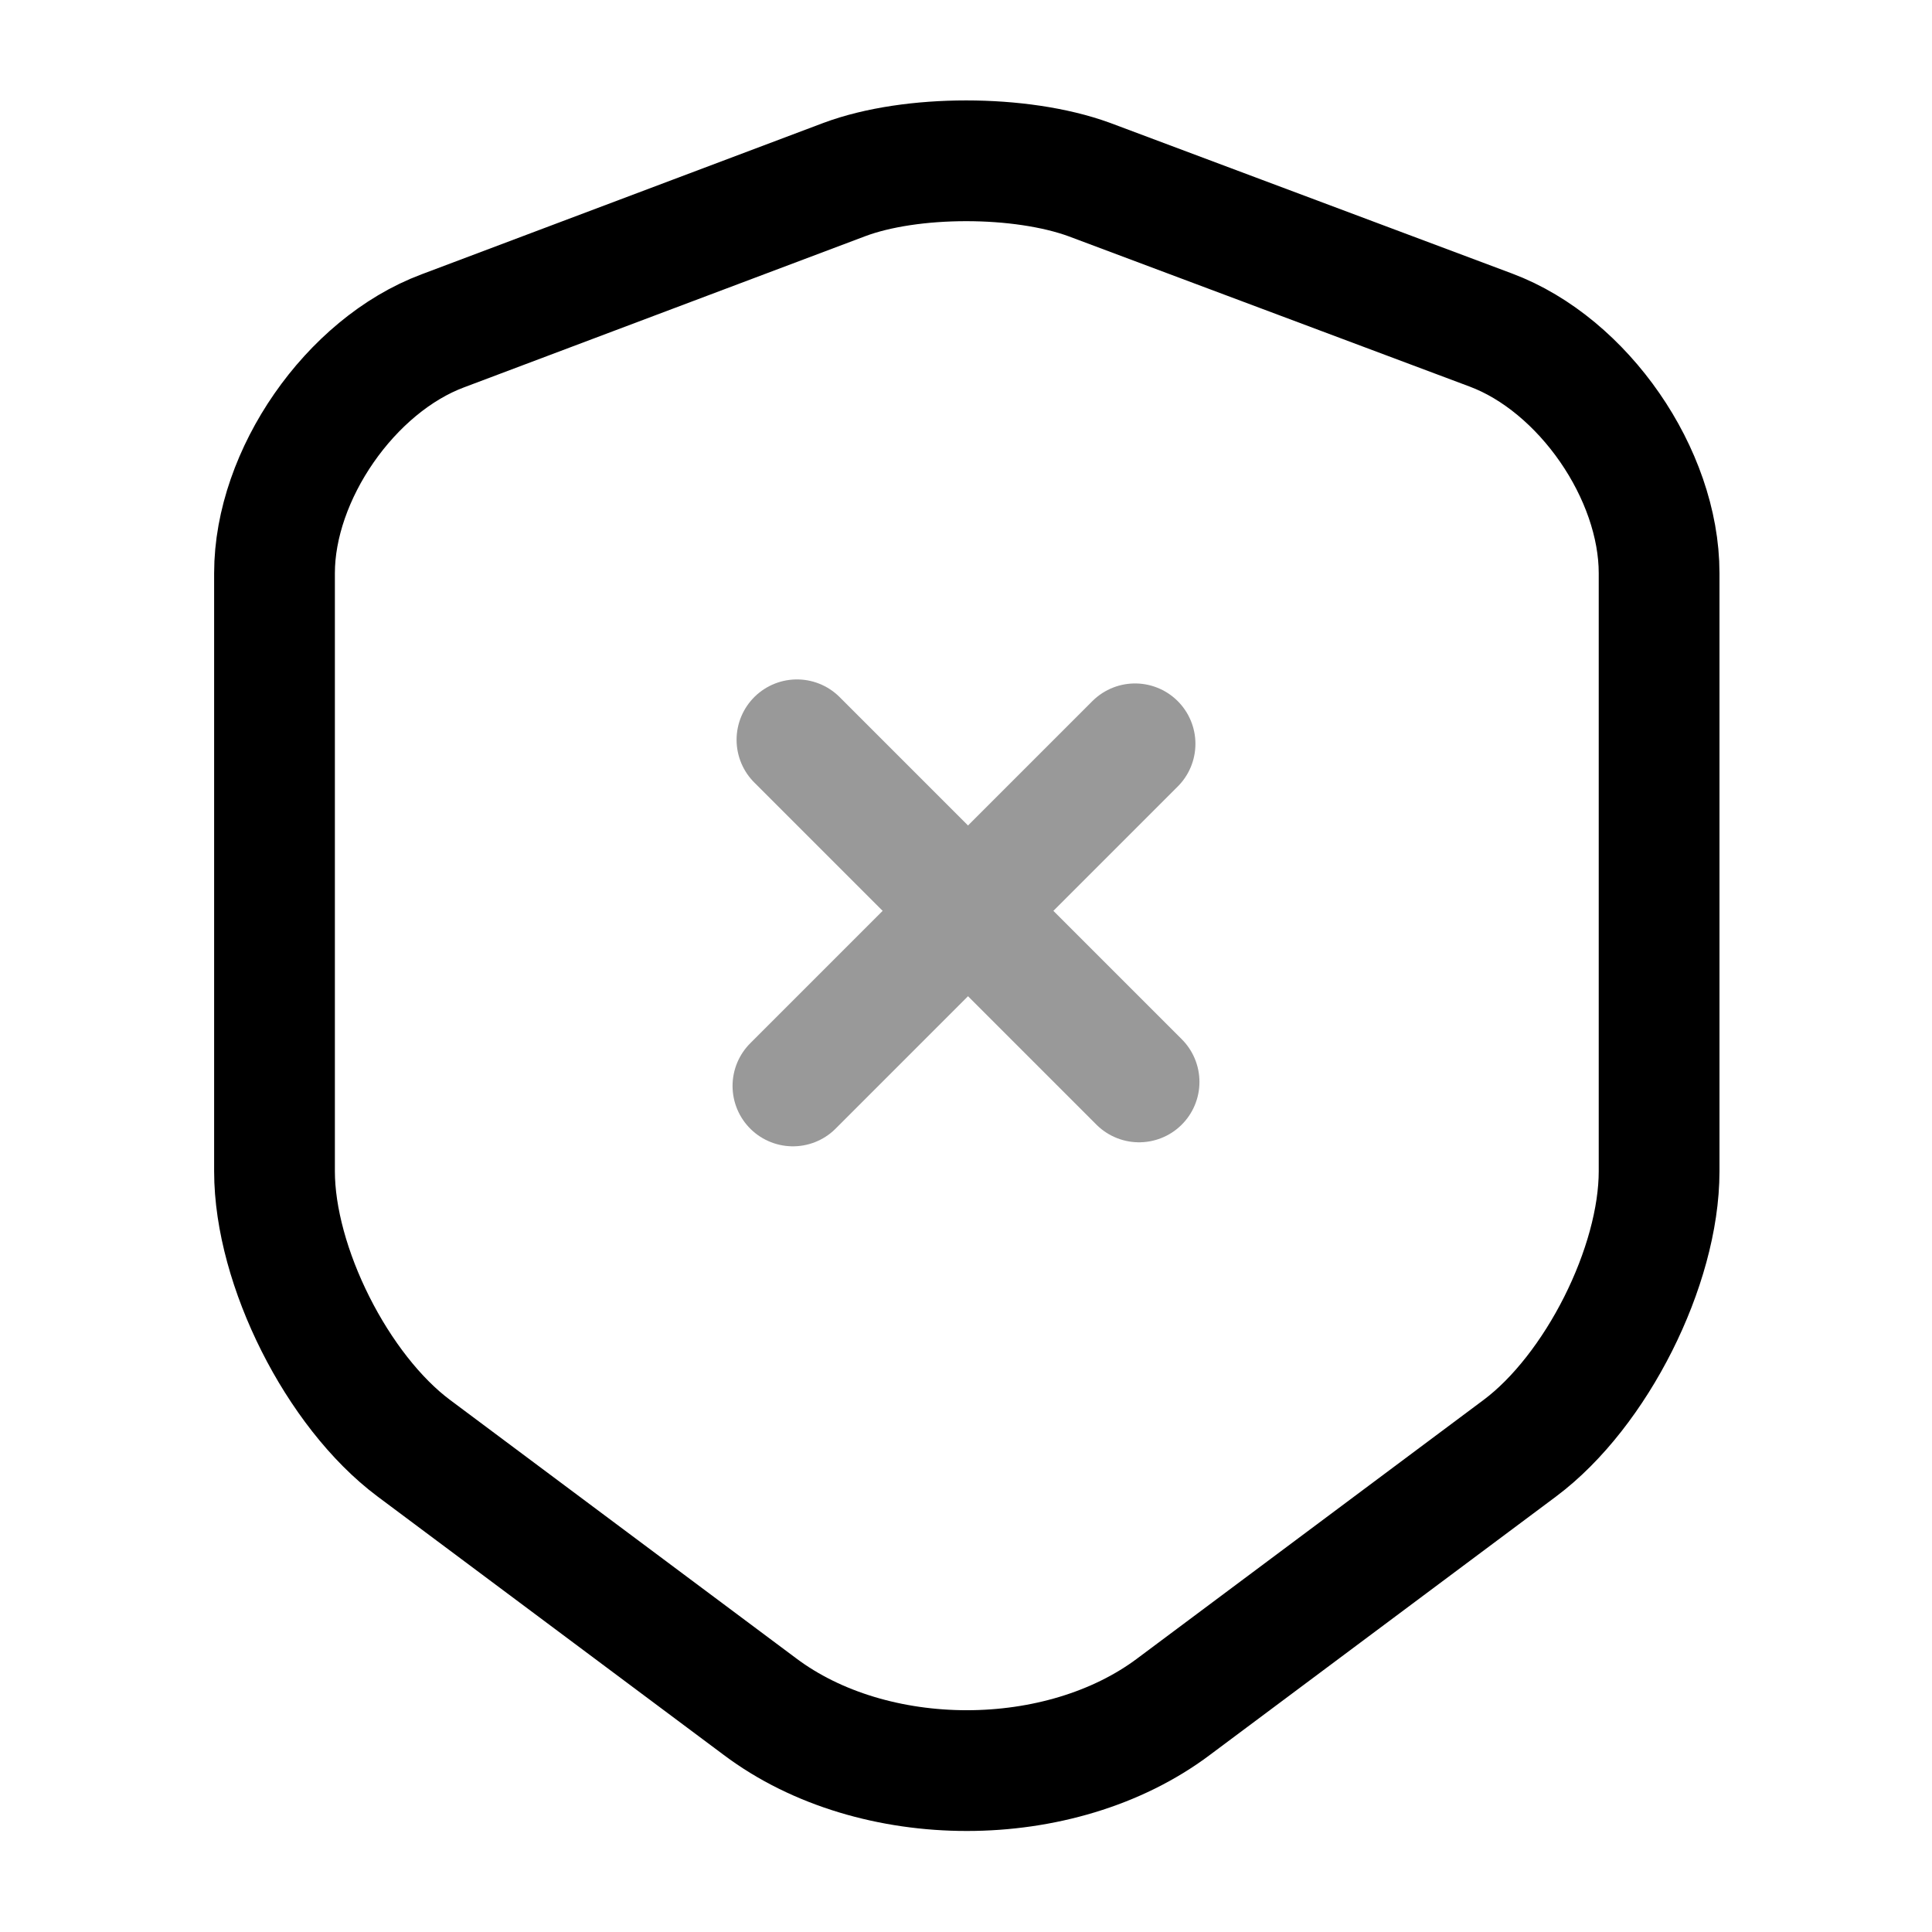 <svg viewBox="0 0 24 24" fill="none">
<path d="M10.49 2.23L5.5 4.11C4.35 4.54 3.41 5.9 3.41 7.12V14.55C3.41 15.73 4.19 17.28 5.14 17.99L9.44 21.2C10.85 22.26 13.17 22.26 14.58 21.2L18.88 17.99C19.83 17.28 20.61 15.73 20.61 14.55V7.12C20.61 5.89 19.67 4.53 18.52 4.1L13.53 2.23C12.68 1.92 11.32 1.92 10.49 2.23Z" stroke="currentColor" stroke-width="1.5" stroke-linecap="round" stroke-linejoin="round"></path>
<g opacity="0.4">
<path d="M14.15 13.44L9.9 9.19" stroke="currentColor" stroke-width="1.5" stroke-miterlimit="10" stroke-linecap="round" stroke-linejoin="round"></path>
<path d="M14.1 9.24L9.85 13.49" stroke="currentColor" stroke-width="1.5" stroke-miterlimit="10" stroke-linecap="round" stroke-linejoin="round"></path>
</g>
</svg>
